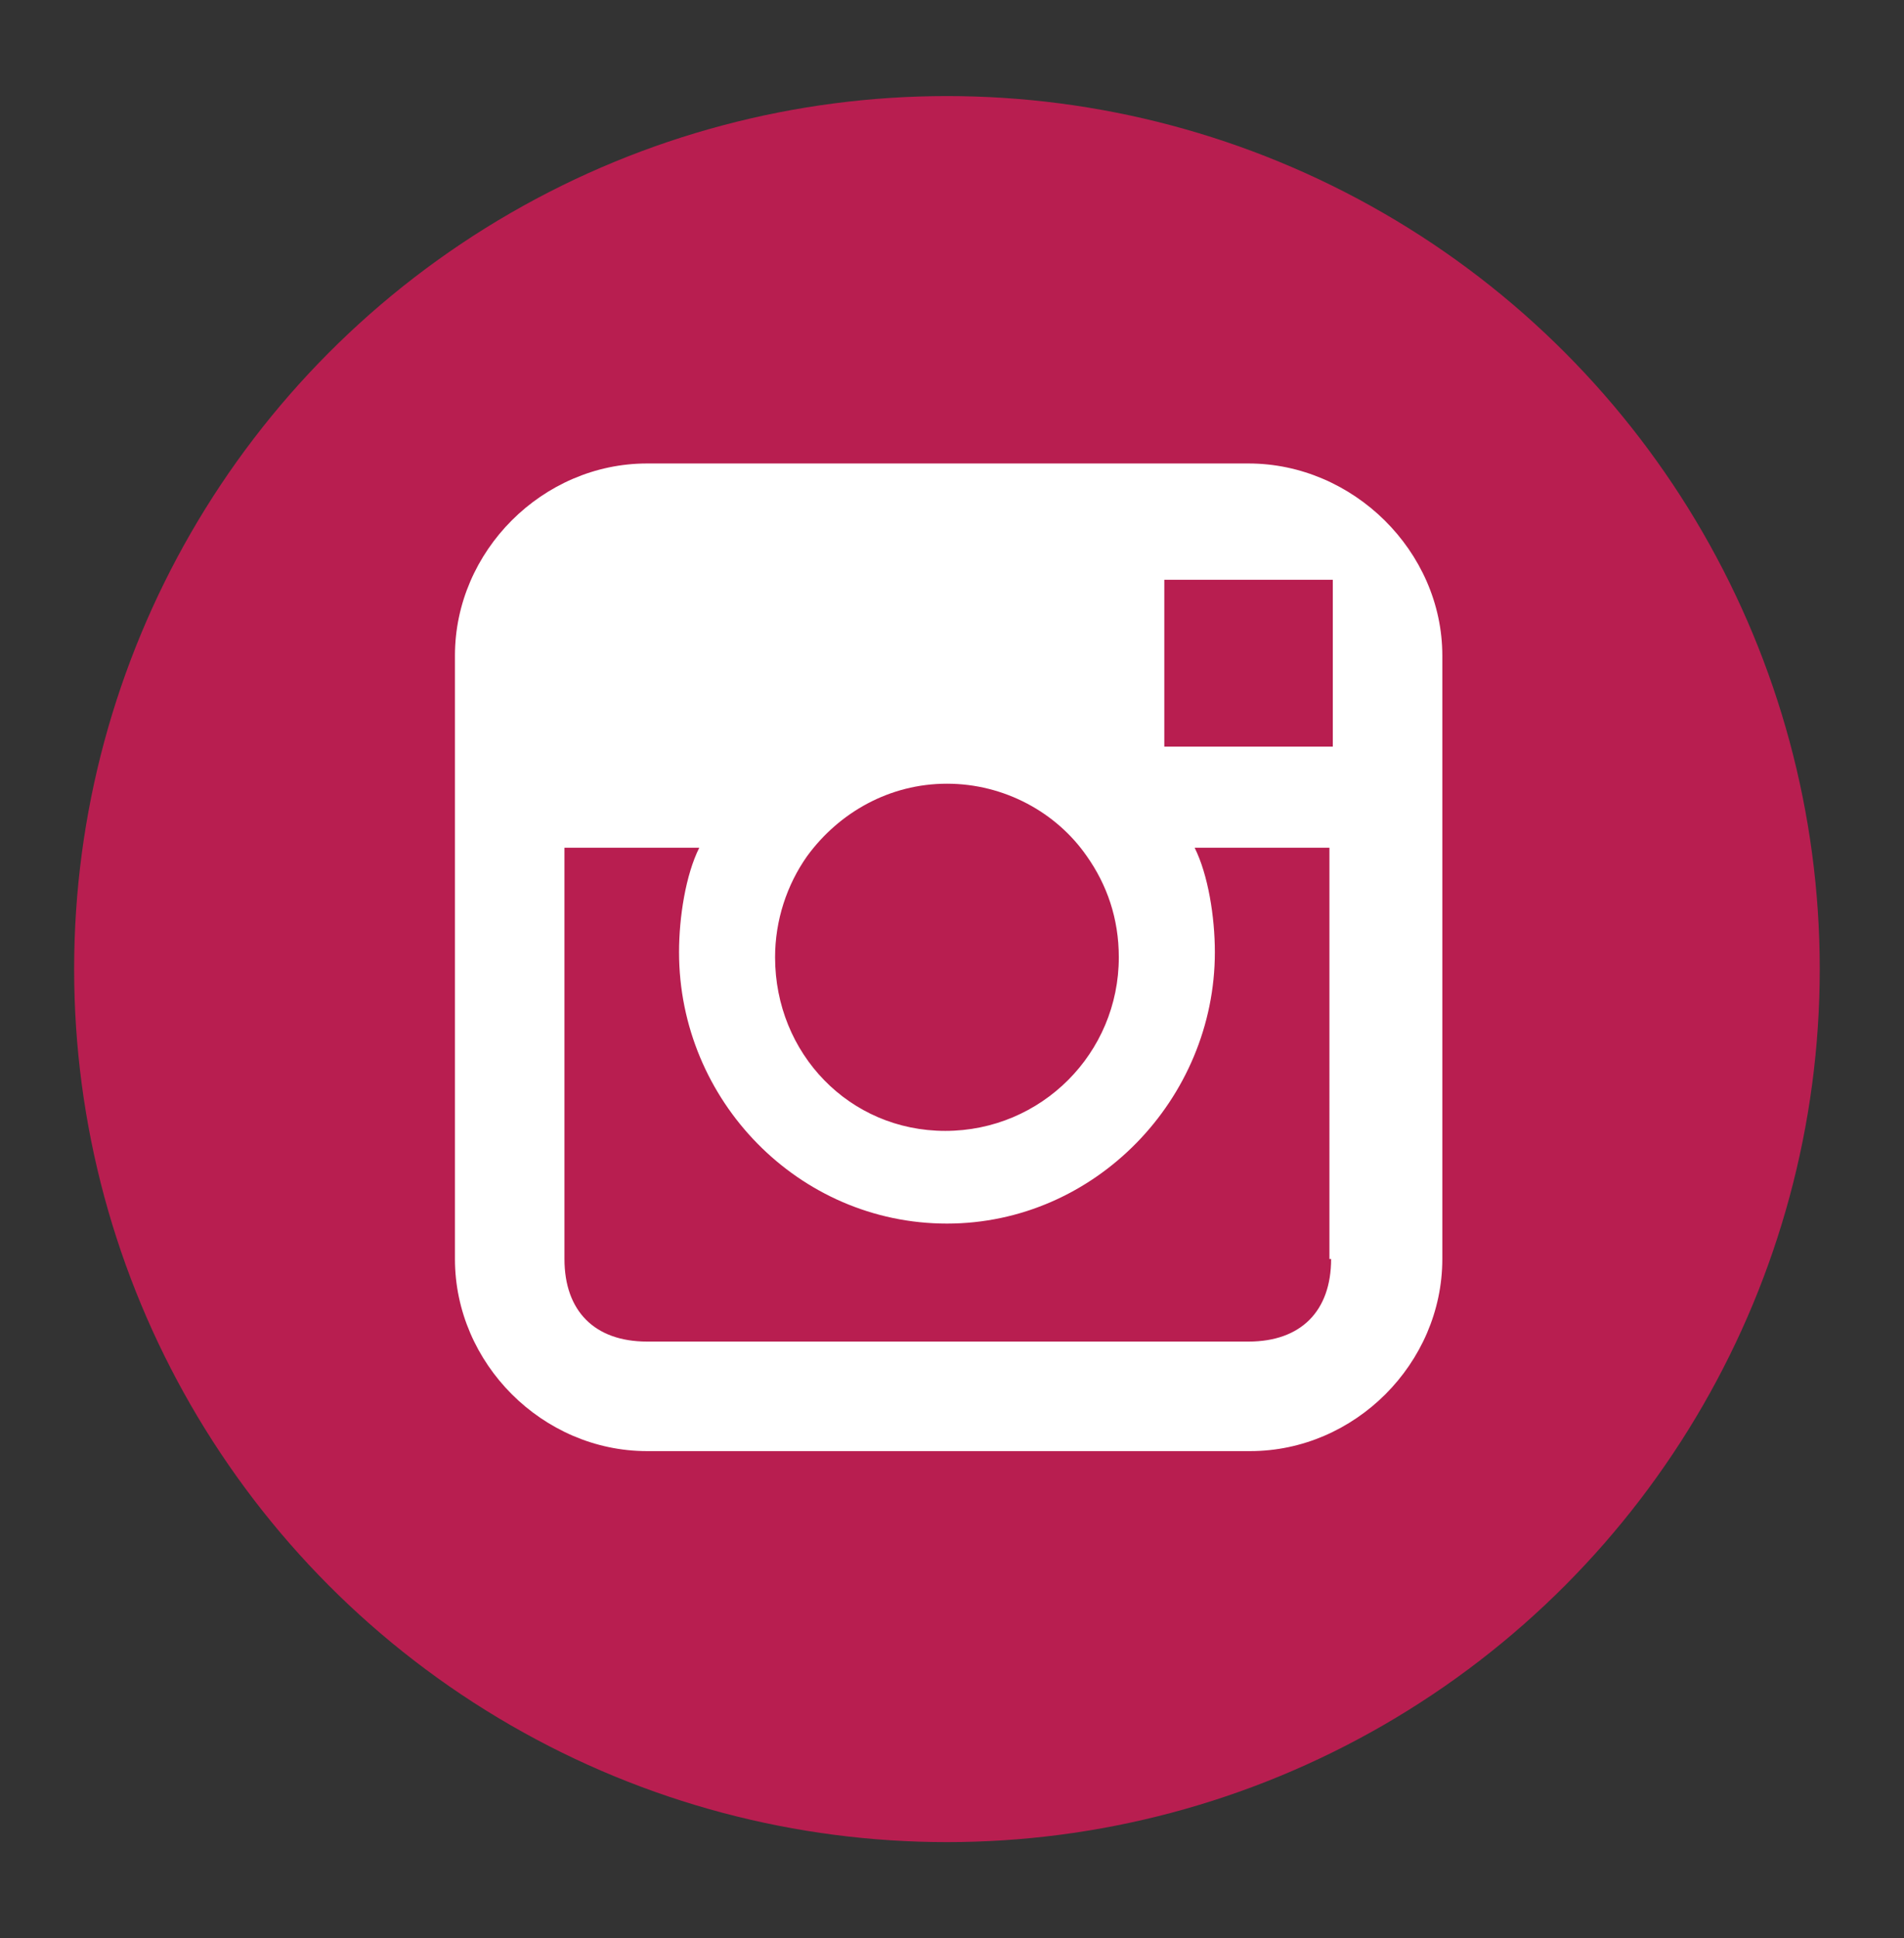 <?xml version="1.0" encoding="utf-8"?>
<!-- Generator: Adobe Illustrator 18.1.0, SVG Export Plug-In . SVG Version: 6.00 Build 0)  -->
<!DOCTYPE svg PUBLIC "-//W3C//DTD SVG 1.1//EN" "http://www.w3.org/Graphics/SVG/1.1/DTD/svg11.dtd">
<svg version="1.1" id="Layer_1" xmlns="http://www.w3.org/2000/svg" xmlns:xlink="http://www.w3.org/1999/xlink" x="0px" y="0px"
	 viewBox="0 0 113 115" style="enable-background:new 0 0 113 115;" xml:space="preserve">
<rect x="0" y="0" width="113" height="115" fill="#333333" stroke="none"/>
<style type="text/css">
	.st0{fill:#B81E50;}
	.st1{fill:#FFFFFF;}
</style>
<circle class="st0" cx="56.2" cy="57.5" r="51.8"/>
<path class="st1" d="M74.1,27.5H38.4c-6.2,0-11.4,5.2-11.4,11.4v11.9v23.9c0,6.2,5.2,11.4,11.4,11.4h35.8c6.2,0,11.4-5.2,11.4-11.4
	V50.8V38.9C85.6,32.7,80.3,27.5,74.1,27.5z M77.6,34.4l1.5,0v1.3v8.6l-10,0l0-9.9L77.6,34.4z M47.9,50.8c1.9-2.6,4.9-4.3,8.3-4.3
	s6.5,1.7,8.3,4.3c1.2,1.7,1.9,3.7,1.9,6c0,5.7-4.6,10.3-10.3,10.3S46,62.5,46,56.8C46,54.6,46.7,52.5,47.9,50.8z M79,74.7
	c0,3.1-1.8,4.9-4.9,4.9H38.4c-3.1,0-4.9-1.8-4.9-4.9V50.3h8c-0.8,1.6-1.2,4.1-1.2,6.2c0,8.8,7.1,16.1,15.9,16.1
	c8.8,0,15.9-7.4,15.9-16.1c0-2.1-0.4-4.6-1.2-6.2h8V74.7z"/>
<g>
</g>
<g>
</g>
<g>
</g>
<g>
</g>
<g>
</g>
<g>
</g>
</svg>
